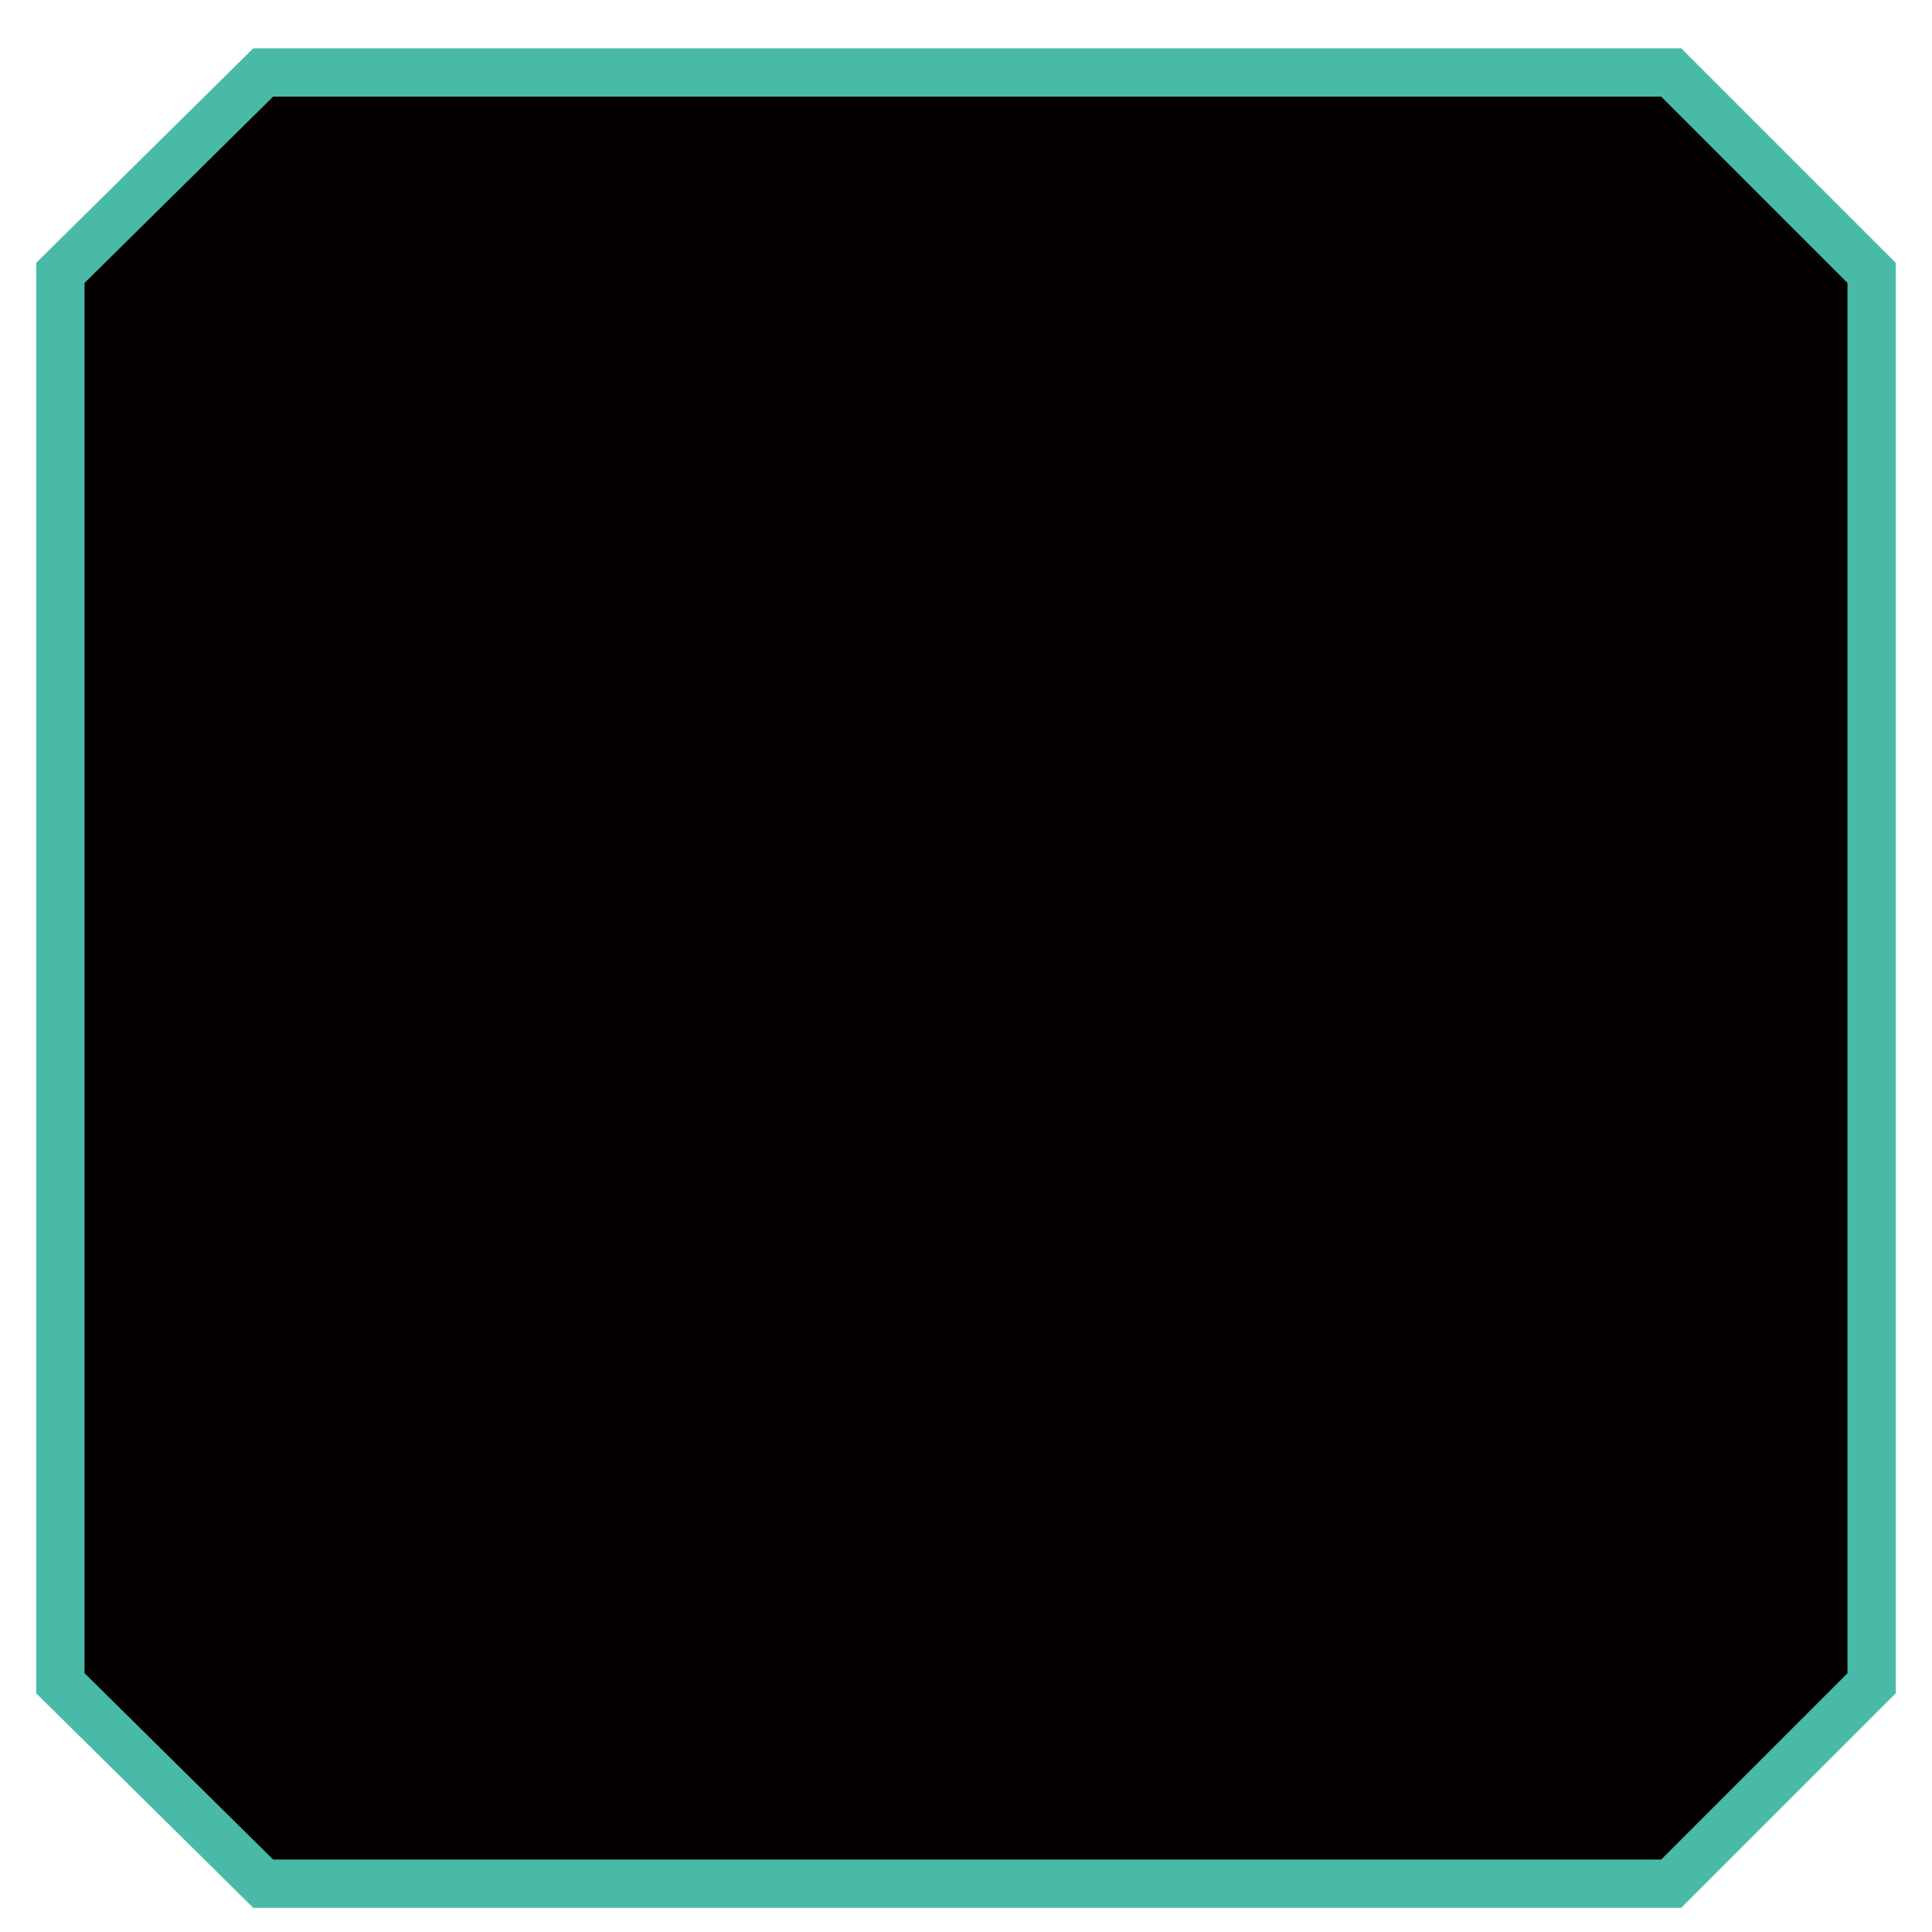 <?xml version="1.0" encoding="utf-8"?>
<!-- Generator: Adobe Illustrator 19.1.0, SVG Export Plug-In . SVG Version: 6.00 Build 0)  -->
<svg version="1.1" id="图层_1" xmlns="http://www.w3.org/2000/svg" xmlns:xlink="http://www.w3.org/1999/xlink" x="0px" y="0px"
	 viewBox="0 0 80 80" style="enable-background:new 0 0 80 80;" xml:space="preserve">
<style type="text/css">
	.st0{fill:#040000;stroke:#49BAA7;stroke-width:2;stroke-miterlimit:10;}
	.st1{display:none;}
	.st2{display:inline;}
	.st3{fill:#49BAA7;}
</style>
<g>
	<polygon class="st0" points="69.2,78 10.9,78 2.5,69.7 2.5,11.3 10.9,3 69.2,3 77.5,11.3 77.5,69.7 	"/>
	<g class="st1">
		<g class="st2">
			<g id="XMLID_10_">
				<g>
					<path class="st3" d="M43.2,45.1v4.1l-6.9,0.5c0.2-0.8,0.3-1.6,0.3-2.5c0-0.9-0.1-1.7-0.3-2.5L43.2,45.1z"/>
					<path class="st3" d="M36.9,33.9l2.9,2.9L35.2,42c-0.9-1.4-2.1-2.7-3.5-3.5L36.9,33.9z"/>
					<path class="st3" d="M35.2,52.4l4.6,5.2l-2.9,2.9l-5.2-4.6C33.1,55,34.3,53.8,35.2,52.4z"/>
					<path class="st3" d="M36.3,44.7c0.2,0.8,0.3,1.6,0.3,2.5c0,0.9-0.1,1.7-0.3,2.5l-0.7,0v-5.1L36.3,44.7z"/>
					<path class="st3" d="M36.3,44.7l-0.7,0v5.1l0.7,0c-0.2,1-0.6,1.9-1.1,2.7l-0.5-0.5l-3.6,3.6l0.5,0.5c-0.8,0.5-1.7,0.9-2.7,1.1
						l0-0.7h-5.1l0,0.7c-1-0.2-1.9-0.6-2.7-1.1l0.5-0.5l-3.6-3.6l-0.5,0.5c-0.5-0.8-0.9-1.7-1.1-2.7l0.7,0v-5.1l-0.7,0
						c0.2-1,0.6-1.9,1.1-2.7l0.5,0.5l3.6-3.6l-0.5-0.5c0.8-0.5,1.7-0.9,2.7-1.1l0,0.7H29l0-0.7c1,0.2,1.9,0.6,2.7,1.1l-0.5,0.5
						l3.6,3.6l0.5-0.5C35.7,42.8,36.1,43.7,36.3,44.7z M31.5,47.2c0-2.8-2.3-5.1-5.1-5.1c-2.8,0-5.1,2.3-5.1,5.1
						c0,2.8,2.3,5.1,5.1,5.1C29.3,52.3,31.5,50,31.5,47.2z"/>
					<path class="st3" d="M35.2,42l-0.5,0.5l-3.6-3.6l0.5-0.5C33.1,39.3,34.3,40.5,35.2,42z"/>
					<path class="st3" d="M34.7,51.8l0.5,0.5c-0.9,1.4-2.1,2.7-3.5,3.5l-0.5-0.5L34.7,51.8z"/>
					<path class="st3" d="M29,37.3l0,0.7h-5.1l0-0.7c0.8-0.2,1.6-0.3,2.5-0.3S28.2,37.1,29,37.3z"/>
					<path class="st3" d="M29,57l-0.5,6.9h-4.1L24,57c0.8,0.2,1.6,0.3,2.5,0.3S28.2,57.2,29,57z"/>
					<path class="st3" d="M28.5,30.4l0.5,6.9c-0.8-0.2-1.6-0.3-2.5-0.3s-1.7,0.1-2.5,0.3l0.5-6.9H28.5z"/>
					<path class="st3" d="M23.9,56.3H29l0,0.7c-0.8,0.2-1.6,0.3-2.5,0.3S24.8,57.2,24,57L23.9,56.3z"/>
					<path class="st3" d="M21.8,38.9l-3.6,3.6L17.7,42c0.9-1.4,2.1-2.7,3.5-3.5L21.8,38.9z"/>
					<path class="st3" d="M21.8,55.4l-0.5,0.5c-1.4-0.9-2.7-2.1-3.5-3.5l0.5-0.5L21.8,55.4z"/>
					<path class="st3" d="M16,33.9l5.2,4.6c-1.4,0.9-2.7,2.1-3.5,3.5l-4.6-5.2L16,33.9z"/>
					<path class="st3" d="M21.3,55.9L16,60.5l-2.9-2.9l4.6-5.2C18.6,53.8,19.8,55,21.3,55.9z"/>
					<path class="st3" d="M17.3,44.6v5.1l-0.7,0c-0.2-0.8-0.3-1.6-0.3-2.5c0-0.9,0.1-1.7,0.3-2.5L17.3,44.6z"/>
					<path class="st3" d="M9.7,45.1l6.9-0.5c-0.2,0.8-0.3,1.6-0.3,2.5c0,0.9,0.1,1.7,0.3,2.5l-6.9-0.5V45.1z"/>
				</g>
				<g>
				</g>
			</g>
		</g>
		<g class="st2">
			<g id="XMLID_9_">
				<g>
					<path class="st3" d="M70.4,36.4l-1.1,3.9l-6.8-1.5c0.4-0.7,0.7-1.5,1-2.3c0.2-0.8,0.4-1.7,0.4-2.5L70.4,36.4z"/>
					<path class="st3" d="M69.4,27.4l-5.8,3.8c-0.4-1.6-1.3-3.1-2.4-4.4l6.3-2.9L69.4,27.4z"/>
					<path class="st3" d="M60.7,41.1l2.9,6.3l-3.6,2l-3.8-5.8C57.9,43.1,59.4,42.3,60.7,41.1z"/>
					<path class="st3" d="M63.5,36.5c-0.2,0.8-0.6,1.6-1,2.3l-0.7-0.1l1.4-4.9l0.7,0.2C63.8,34.9,63.7,35.7,63.5,36.5z"/>
					<path class="st3" d="M61.8,38.7l0.7,0.1c-0.5,0.9-1.1,1.6-1.8,2.3l-0.3-0.6L55.9,43l0.4,0.6c-0.9,0.3-1.9,0.4-2.9,0.3l0.2-0.7
						l-4.9-1.4l-0.2,0.7c-0.9-0.5-1.6-1.1-2.3-1.8l0.6-0.3l-2.5-4.4l-0.6,0.4c-0.2-0.9-0.4-1.9-0.3-2.9l0.7,0.2l1.4-4.9l-0.7-0.1
						c0.5-0.9,1.1-1.6,1.8-2.3l0.3,0.6l4.4-2.5l-0.4-0.6c0.9-0.2,1.9-0.4,2.9-0.3l-0.2,0.7l4.9,1.4l0.2-0.7c0.9,0.5,1.6,1.1,2.3,1.8
						l-0.6,0.3l2.5,4.4l0.6-0.4c0.2,0.9,0.4,1.9,0.3,2.9l-0.7-0.2L61.8,38.7z M52.3,38.6c2.7,0.8,5.5-0.8,6.3-3.5
						c0.8-2.7-0.8-5.5-3.5-6.3c-2.7-0.8-5.5,0.8-6.3,3.5C48,35,49.6,37.8,52.3,38.6z"/>
					<path class="st3" d="M60.4,40.5l0.3,0.6c-1.2,1.2-2.7,2-4.4,2.4L55.9,43L60.4,40.5z"/>
					<path class="st3" d="M63.5,31.1l-0.6,0.4l-2.5-4.4l0.6-0.3C62.3,28,63.1,29.5,63.5,31.1z"/>
					<path class="st3" d="M58.8,25l-0.2,0.7l-4.9-1.4l0.2-0.7c0.8,0,1.7,0.2,2.5,0.4C57.3,24.2,58.1,24.5,58.8,25z"/>
					<path class="st3" d="M60.3,18.2L58.8,25c-0.7-0.4-1.5-0.7-2.3-1c-0.8-0.2-1.7-0.4-2.5-0.4l2.3-6.5L60.3,18.2z"/>
					<path class="st3" d="M53.4,43.9L51,50.4l-3.9-1.1l1.5-6.8c0.7,0.4,1.5,0.7,2.3,1C51.7,43.7,52.6,43.9,53.4,43.9z"/>
					<path class="st3" d="M48.7,41.8l4.9,1.4l-0.2,0.7c-0.8,0-1.7-0.2-2.5-0.4c-0.8-0.2-1.6-0.6-2.3-1L48.7,41.8z"/>
					<path class="st3" d="M51.5,24.5L47.1,27l-0.3-0.6c1.2-1.2,2.7-2,4.4-2.4L51.5,24.5z"/>
					<path class="st3" d="M46.9,40.4l-0.6,0.3c-1.2-1.2-2-2.7-2.4-4.4l0.6-0.4L46.9,40.4z"/>
					<path class="st3" d="M47.4,18.1l3.8,5.8c-1.6,0.4-3.1,1.3-4.4,2.4L43.8,20L47.4,18.1z"/>
					<path class="st3" d="M46.3,40.7L40,43.6l-2-3.6l5.8-3.8C44.3,37.9,45.1,39.4,46.3,40.7z"/>
					<path class="st3" d="M45.6,28.8l-1.4,4.9l-0.7-0.2c0-0.8,0.2-1.7,0.4-2.5s0.6-1.6,1-2.3L45.6,28.8z"/>
					<path class="st3" d="M38.2,27.1l6.8,1.5c-0.4,0.7-0.7,1.5-1,2.3s-0.4,1.7-0.4,2.5L37,31.1L38.2,27.1z"/>
				</g>
				<g>
				</g>
			</g>
		</g>
	</g>
</g>
</svg>
